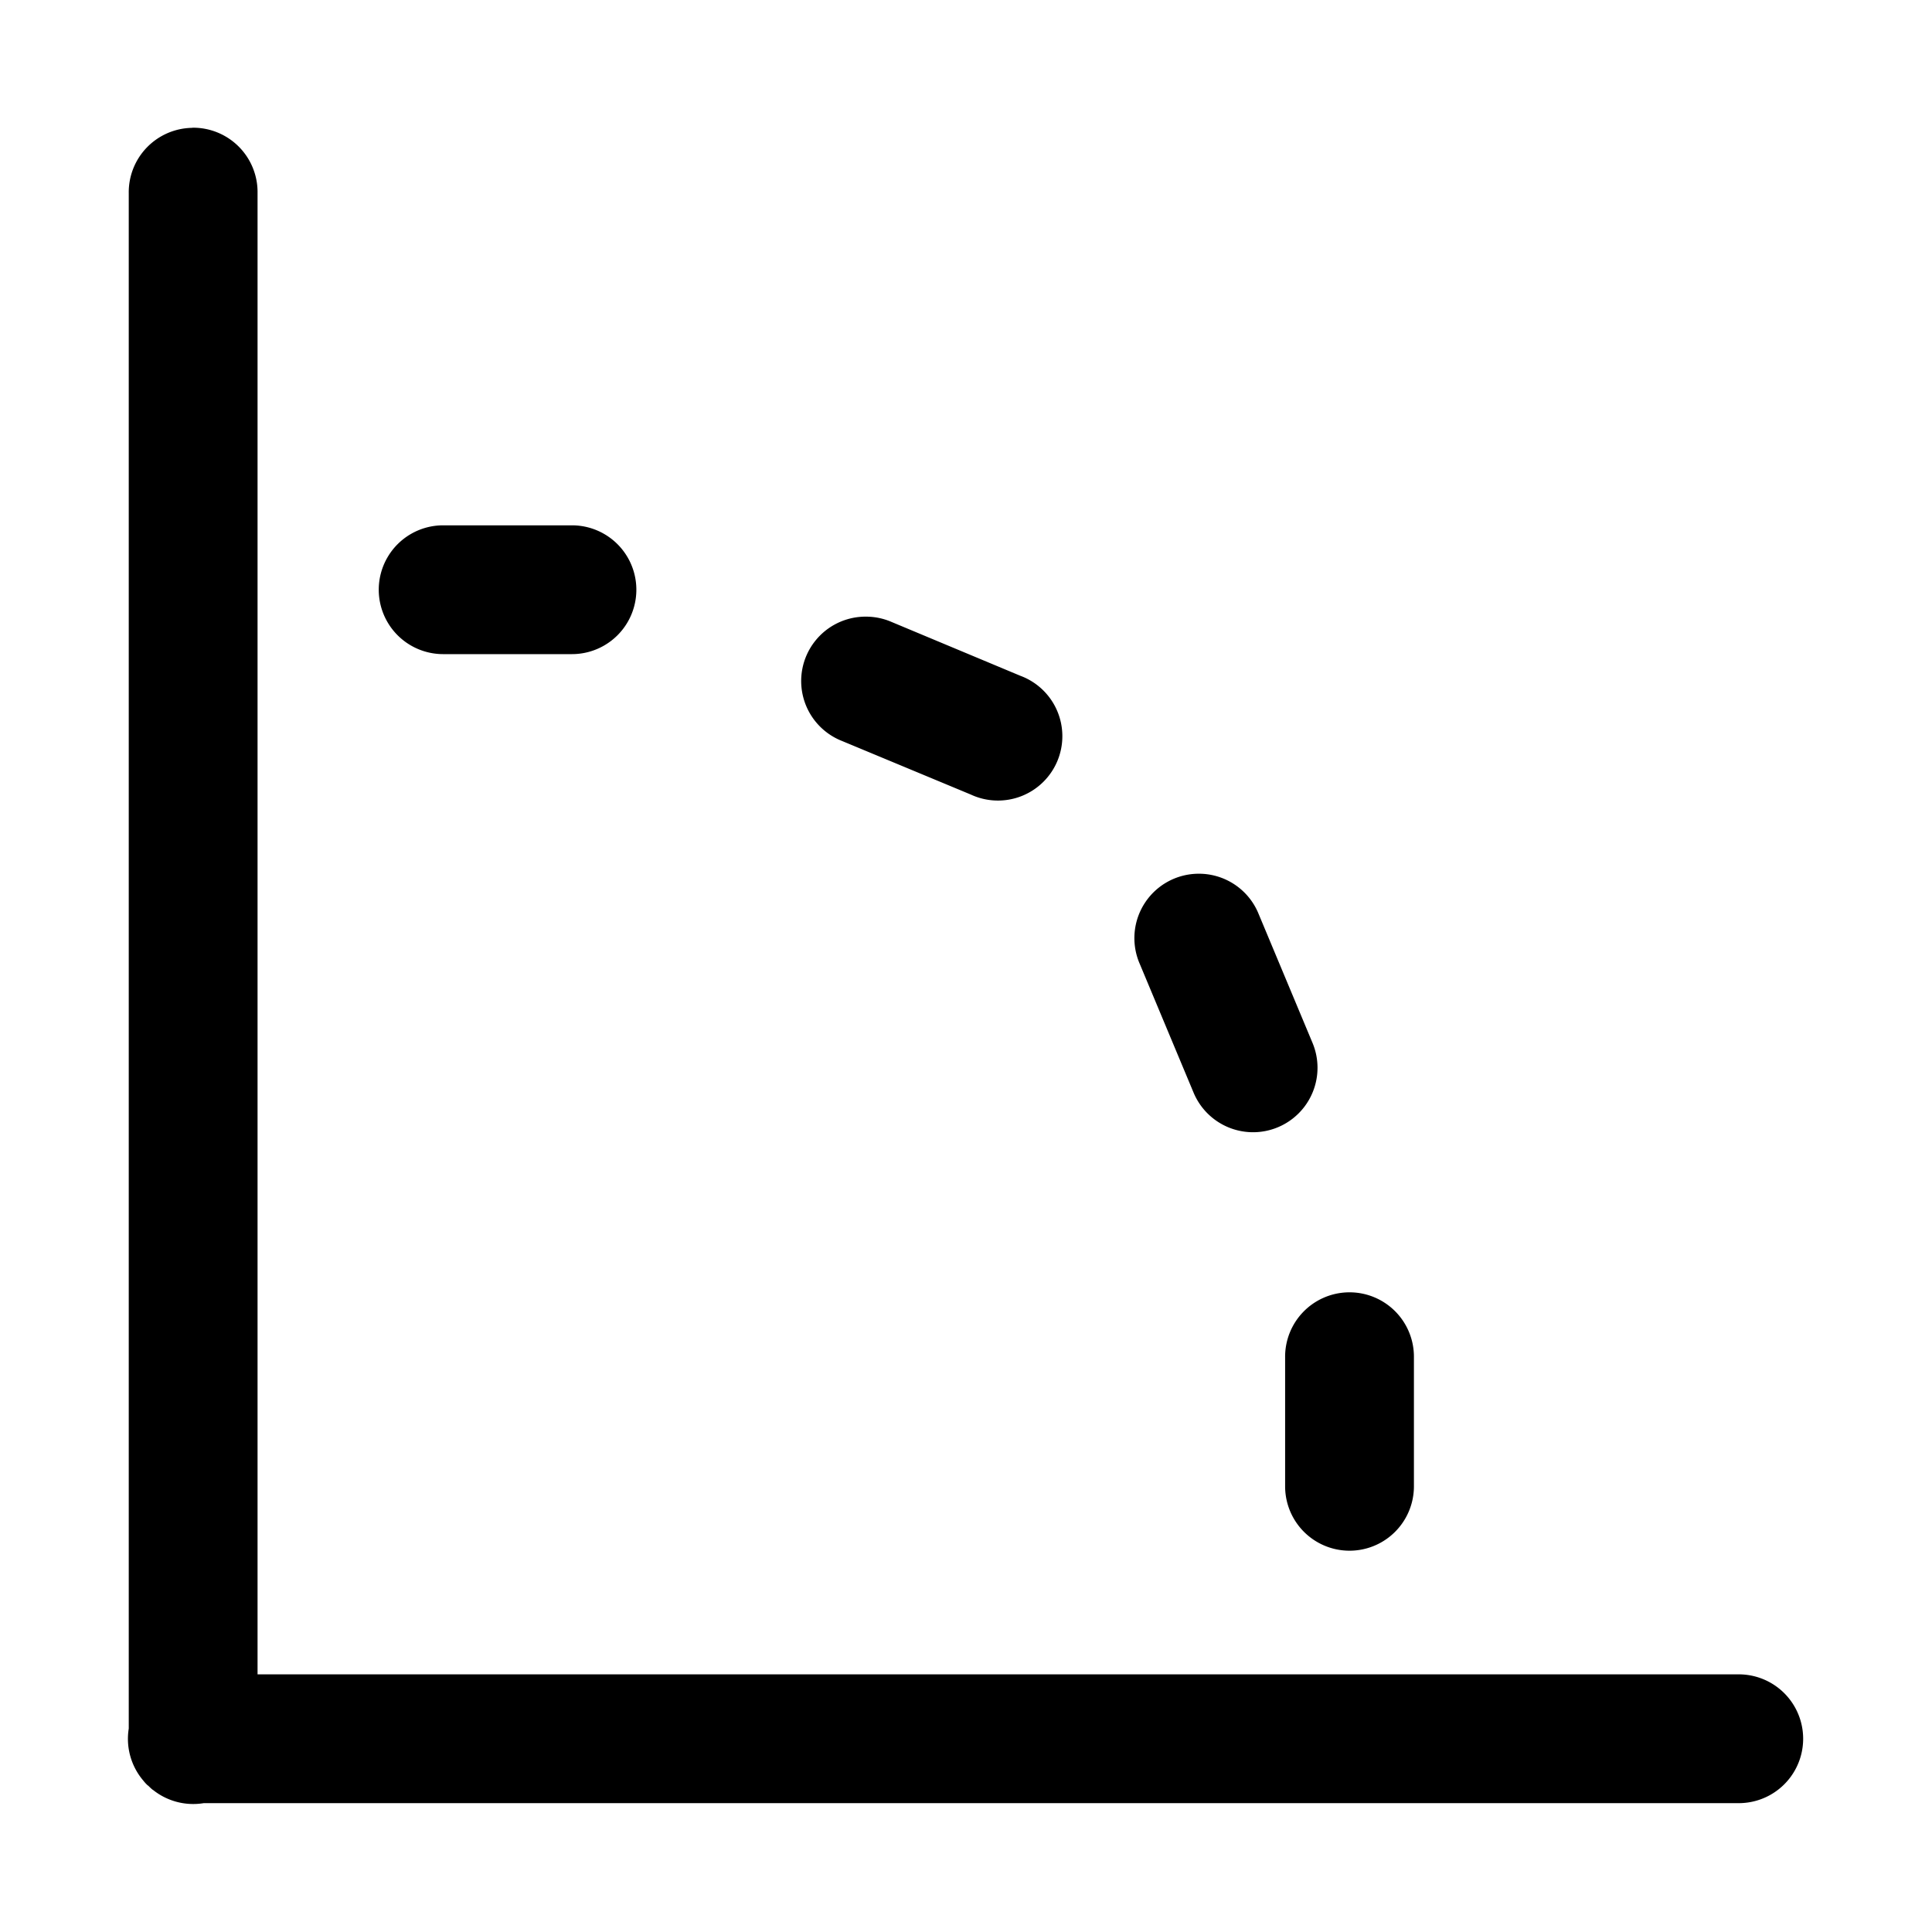 <svg xmlns="http://www.w3.org/2000/svg" xmlns:ns1="http://sodipodi.sourceforge.net/DTD/sodipodi-0.dtd" xmlns:ns2="http://www.inkscape.org/namespaces/inkscape" viewBox="0 0 1500 1500"><ns1:namedview pagecolor="#303030" showgrid="true"><ns2:grid id="grid5" units="px" spacingx="100" spacingy="100" color="#4772b3" opacity="0.2" visible="true" /></ns1:namedview><g fill="currentColor"><path d="m259.492 578.992a.5.5 0 0 0 -.492.508v11.92a.5.5 0 0 0 .113.404.5.5 0 0 0 .016.019.5.5 0 0 0 .018.018.5.5 0 0 0 .004.002.5.5 0 0 0 .033.031.5.5 0 0 0 .004.002.5.5 0 0 0 .394.103h11.918a.5.5 0 1 0 0-1h-11.5v-11.5a.5.5 0 0 0 -.508-.508zm1.949 3.086a.5.5 0 1 0 0 1h1a.5.5 0 1 0 0-1zm3.285.709a.5.5 0 0 0 -.189.965l1 .416a.5.5 0 1 0 .385-.922l-1-.418a.5.5 0 0 0 -.195-.041zm2.578 1.996a.5.5 0 0 0 -.455.699l.418 1a.5.5 0 0 0 .924-.385l-.418-1a.5.5 0 0 0 -.469-.314zm1.166 3.25a.5.5 0 0 0 -.492.506v1a.5.5 0 1 0 1 0v-1a.5.5 0 0 0 -.508-.506z" transform="matrix(100 0 0 100 -25800.036 -57799.939)" /></g></svg>
